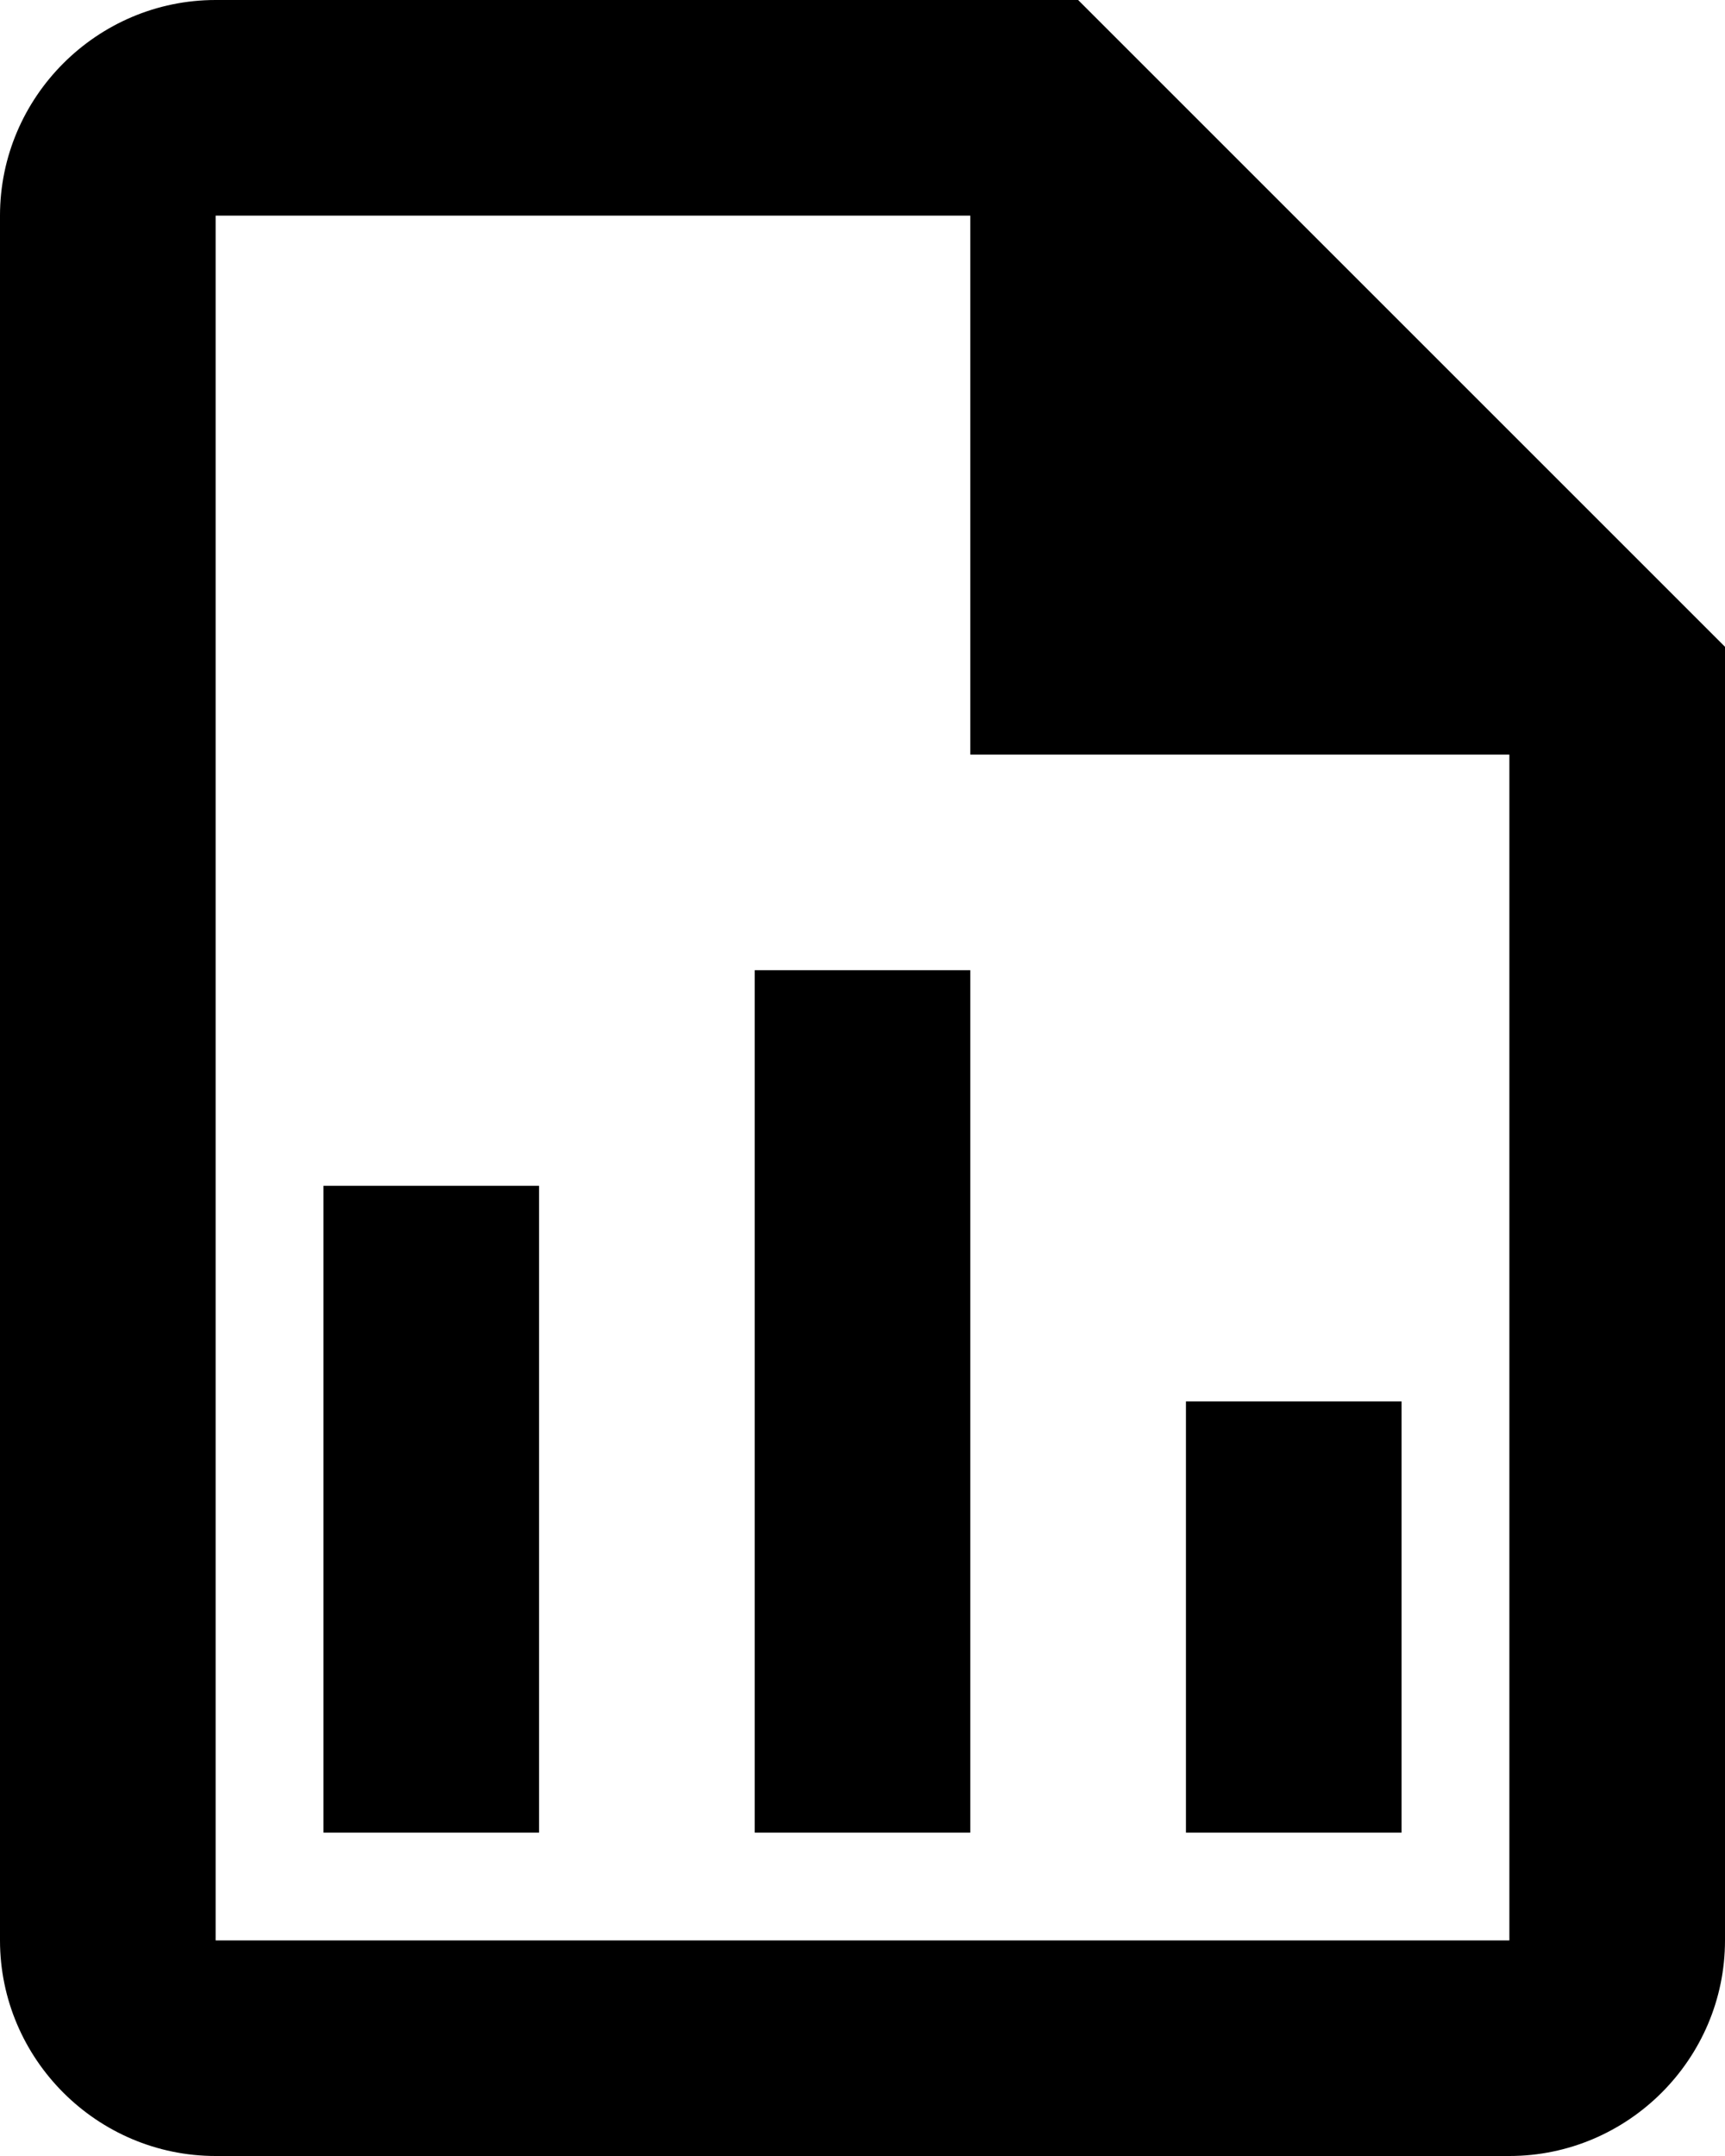 <svg width="16" height="20" viewBox="0 0 16 20" fill="none" xmlns="http://www.w3.org/2000/svg">
<path d="M10 0H2C0.9 0 0 0.9 0 2V18C0 19.1 0.9 20 2 20H14C15.1 20 16 19.1 16 18V6L10 0ZM14 18H2V2H9V7H14V18ZM5 11V17H3V11H5ZM11 13V17H13V13H11ZM7 9V17H9V9H7Z" fill="black"/>
</svg>
